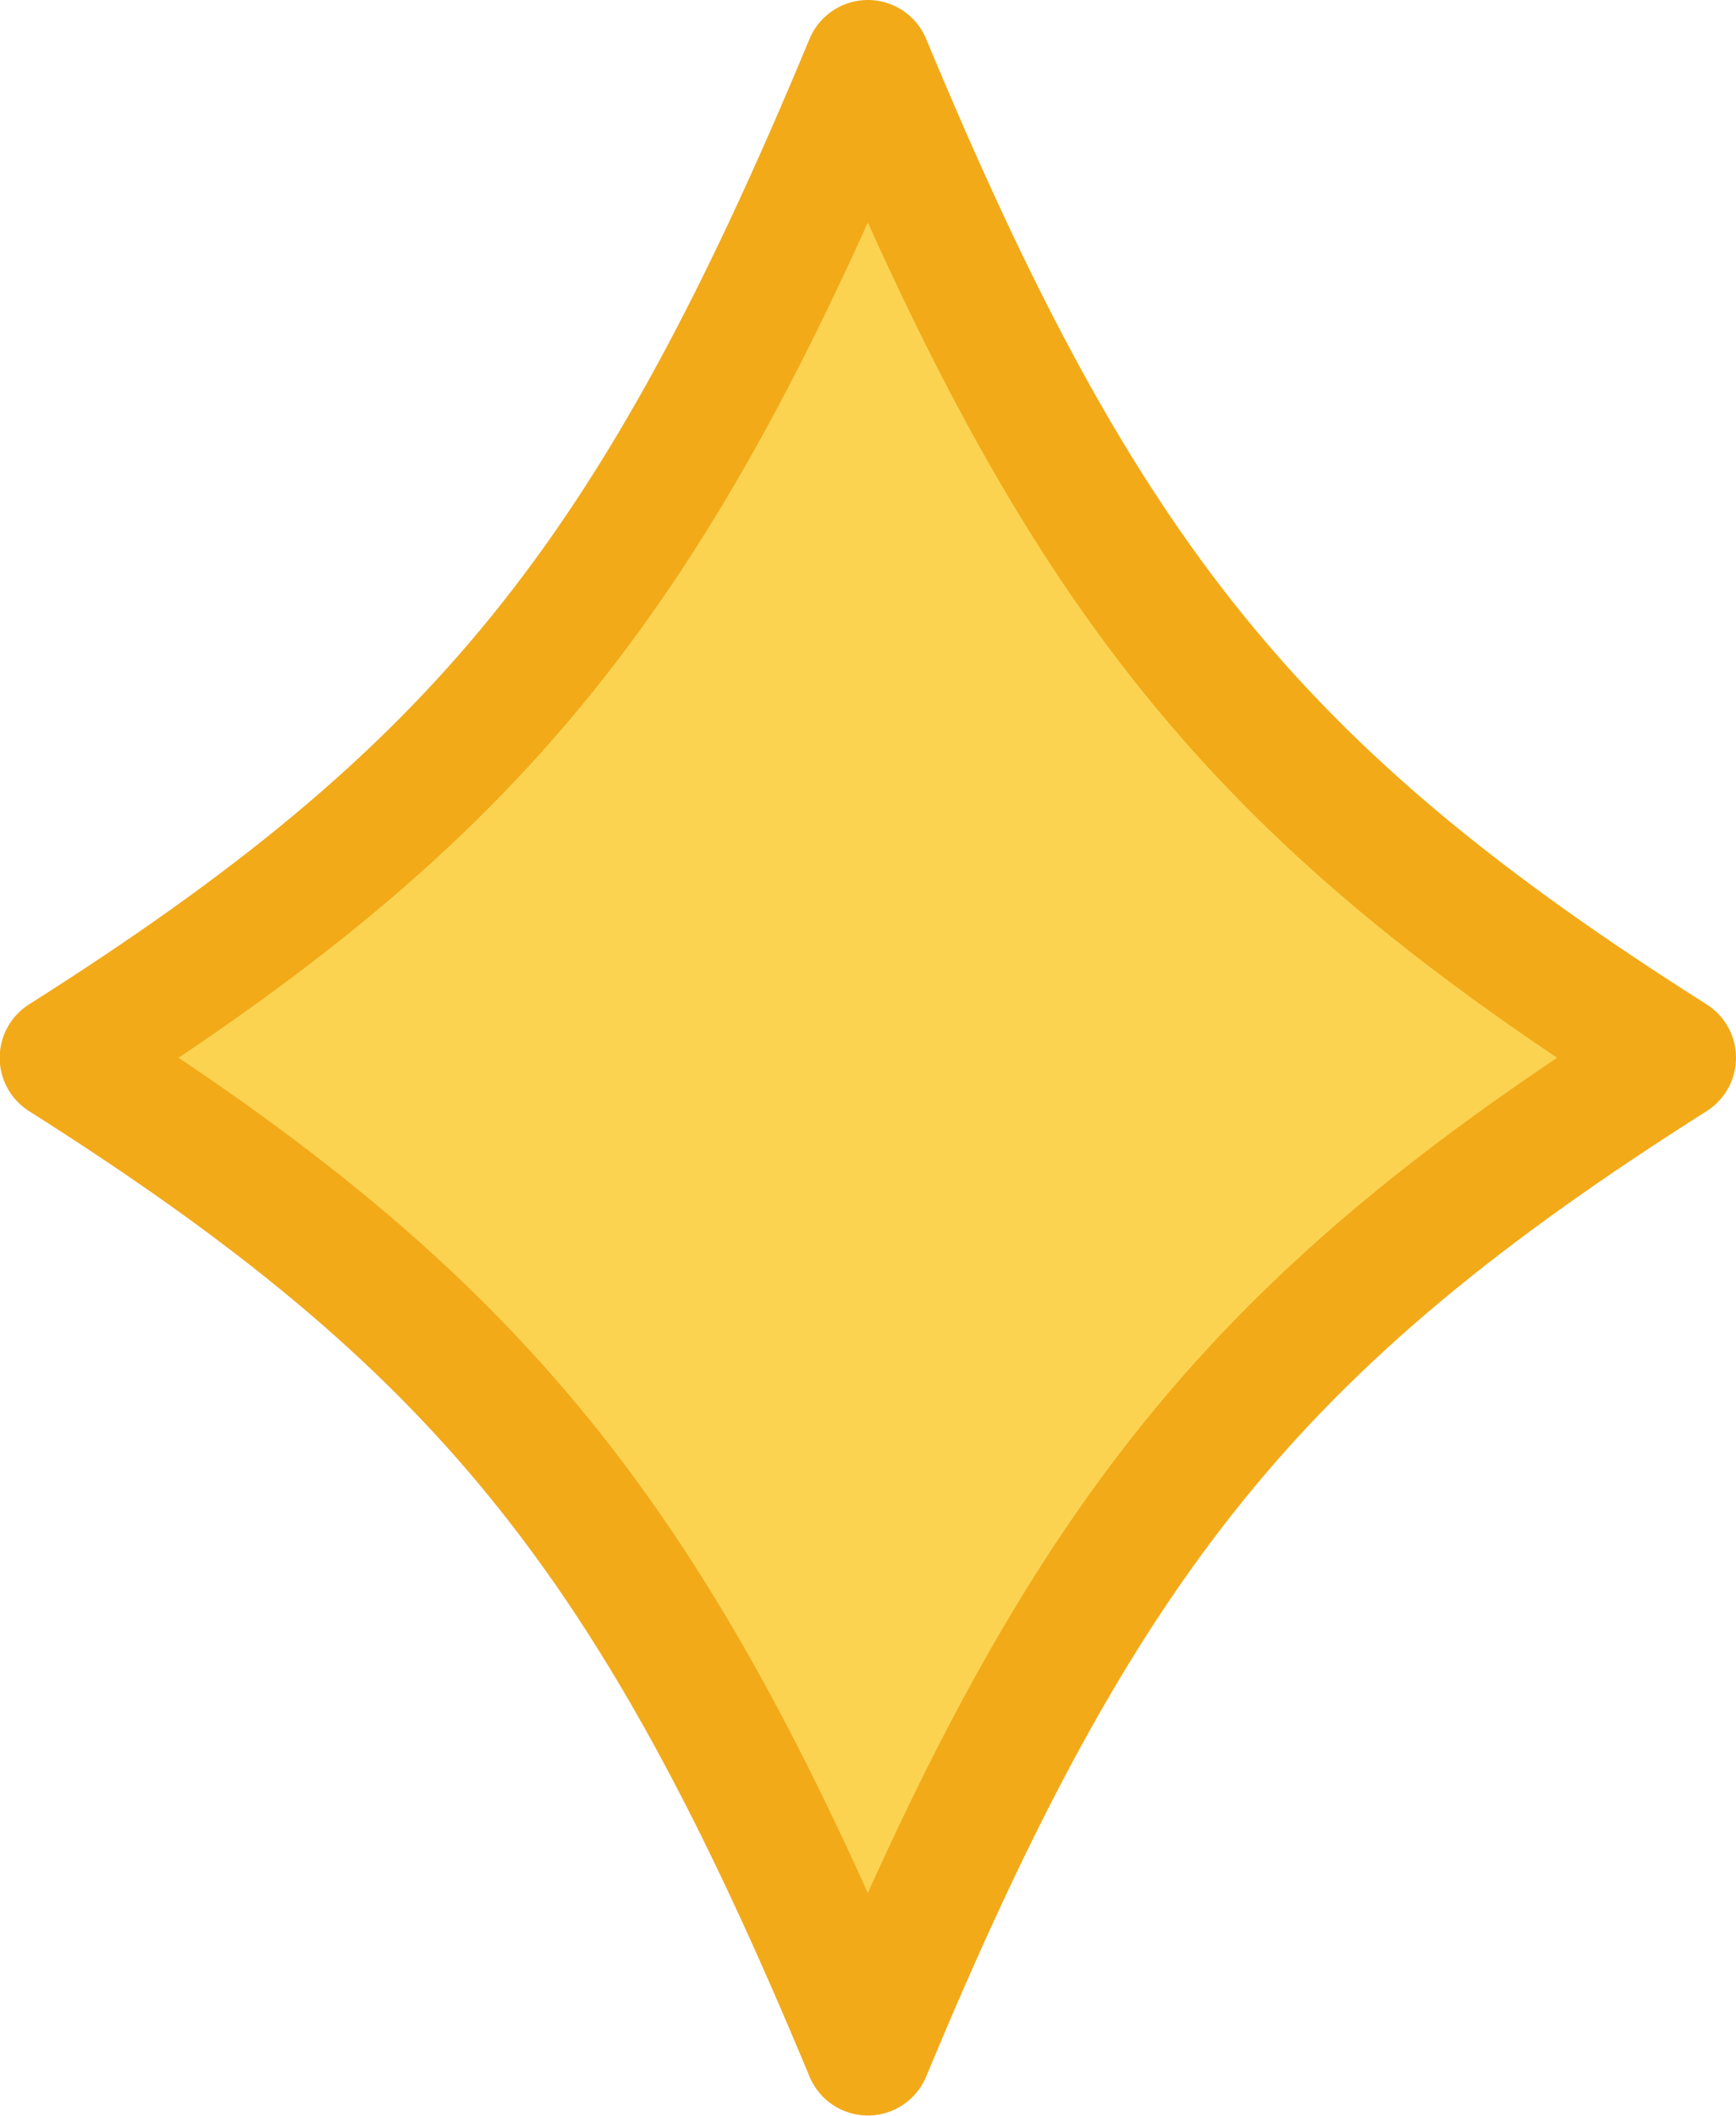 <?xml version="1.0" encoding="UTF-8"?>
<svg id="Layer_1" xmlns="http://www.w3.org/2000/svg" viewBox="0 0 54.97 66.97">
  <defs>
    <style>
      .cls-1 {
        fill: none;
        stroke: #f2aa19;
        stroke-linecap: round;
        stroke-linejoin: round;
        stroke-width: 4px;
      }

      .cls-2 {
        fill: #fcd351;
      }
    </style>
  </defs>
  <path class="cls-2" d="M52.97,33.48c-13.22-8.37-18.71-15.16-25.49-31.48-6.78,16.32-12.27,23.11-25.49,31.48,13.22,8.37,18.71,15.16,25.49,31.48,6.78-16.32,12.27-23.11,25.49-31.48Z"/>
  <path class="cls-1" d="M52.97,33.48c-13.22-8.37-18.71-15.16-25.49-31.48-6.78,16.32-12.27,23.11-25.49,31.48,13.22,8.37,18.71,15.16,25.49,31.48,6.78-16.32,12.27-23.11,25.49-31.48Z"/>
</svg>